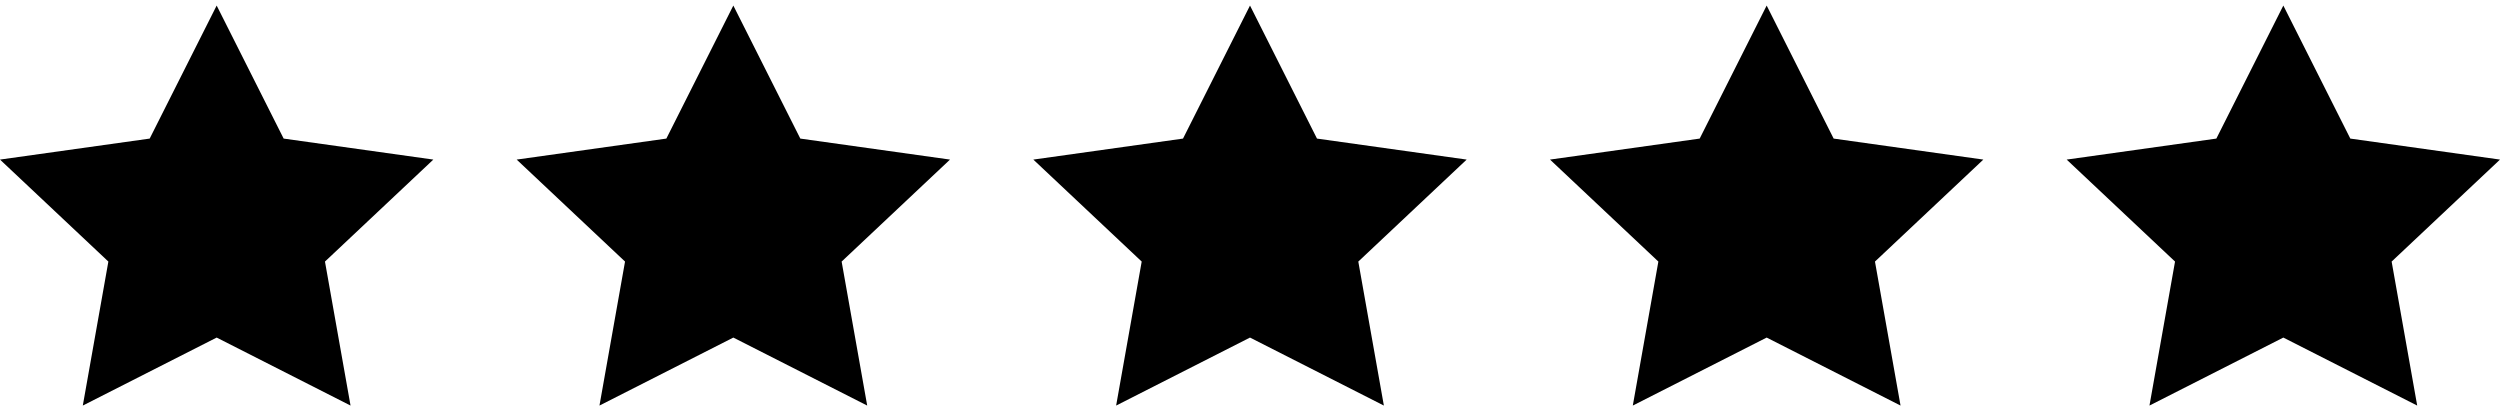 <svg width="150" height="25" viewBox="0 0 150 25" fill="none" xmlns="http://www.w3.org/2000/svg">
<g id="&#208;&#158;&#209;&#134;&#208;&#181;&#208;&#189;&#208;&#186;&#208;&#176;">
<path id="Vector" d="M21.032 24.334L13 20.254L4.968 24.334L6.502 15.694L0 9.575L8.981 8.315L13 0.333L17.019 8.315L26 9.575L19.498 15.694L21.032 24.334Z" fill="black"/>
<path id="Vector_2" d="M83.032 24.334L75 20.254L66.968 24.334L68.502 15.694L62 9.575L70.981 8.315L75 0.333L79.019 8.315L88 9.575L81.498 15.694L83.032 24.334Z" fill="black"/>
<path id="Vector_3" d="M114.032 24.334L106 20.254L97.968 24.334L99.502 15.694L93 9.575L101.981 8.315L106 0.333L110.019 8.315L119 9.575L112.498 15.694L114.032 24.334Z" fill="black"/>
<path id="Vector_4" d="M52.032 24.334L44 20.254L35.968 24.334L37.502 15.694L31 9.575L39.981 8.315L44 0.333L48.019 8.315L57 9.575L50.498 15.694L52.032 24.334Z" fill="black"/>
<path id="Vector_5" d="M145.032 24.334L137 20.254L128.968 24.334L130.502 15.694L124 9.575L132.981 8.315L137 0.333L141.019 8.315L150 9.575L143.498 15.694L145.032 24.334Z" fill="black"/>
</g>
</svg>
